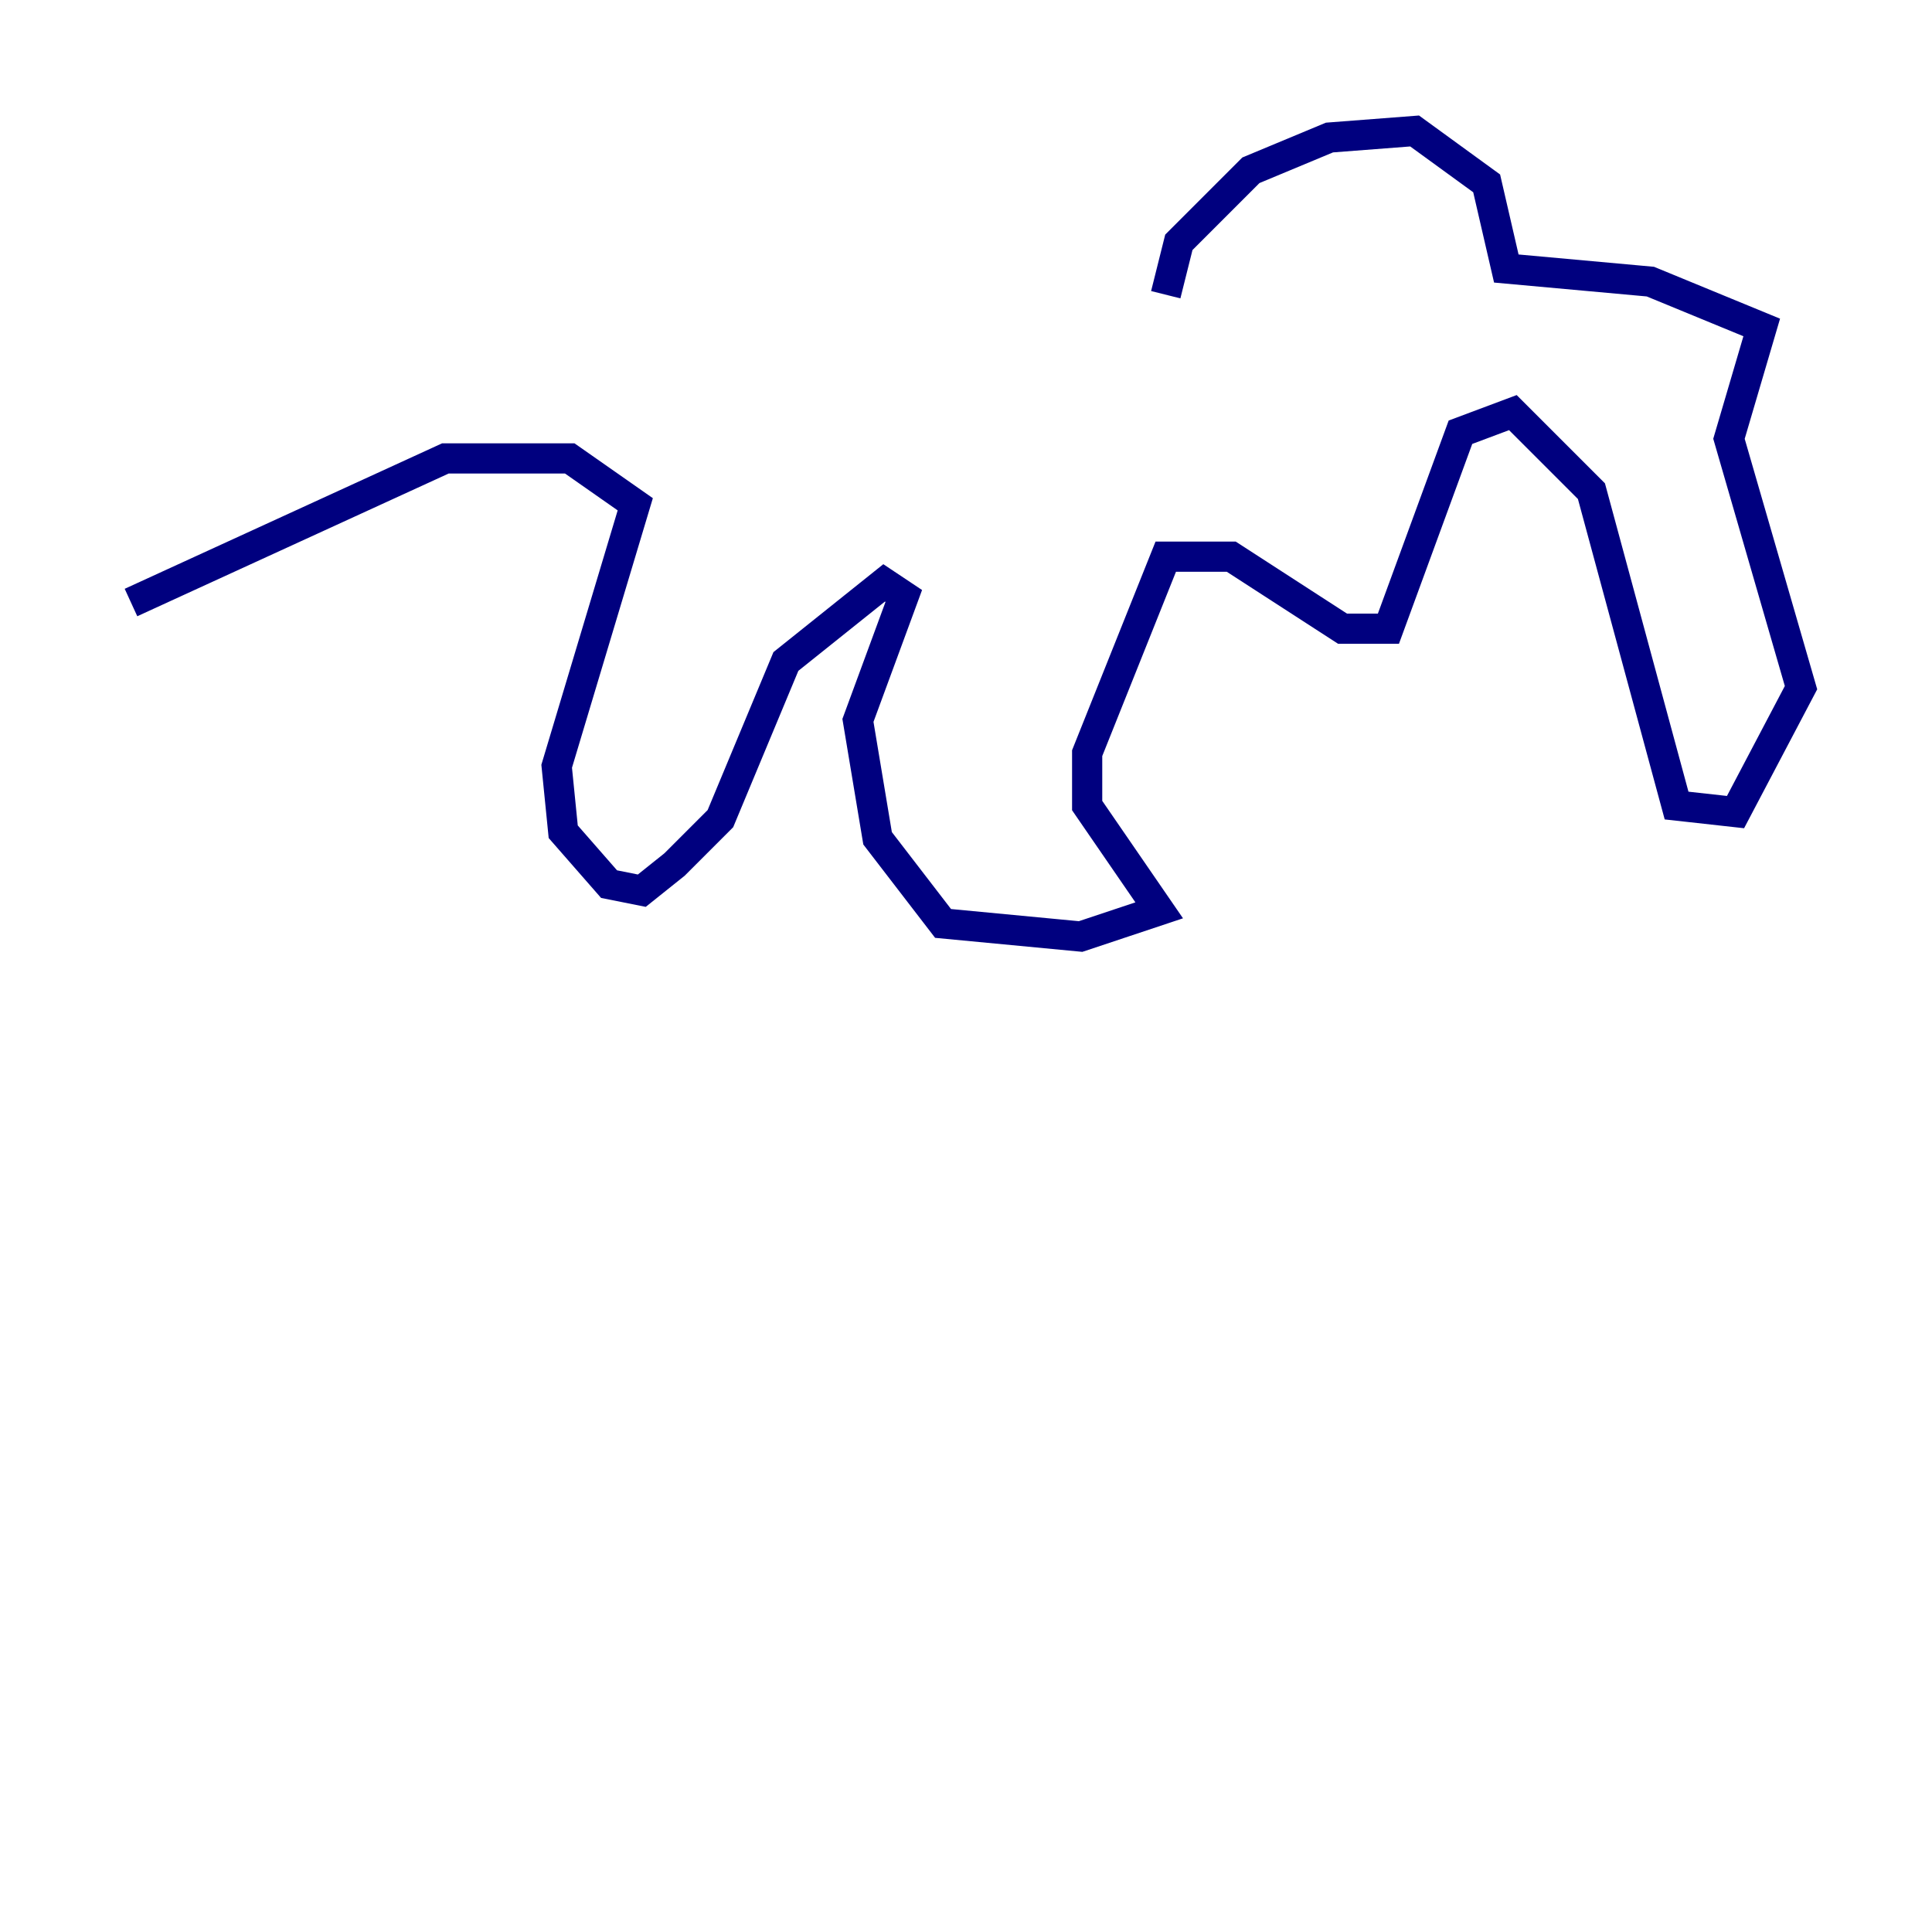 <?xml version="1.0" encoding="utf-8" ?>
<svg baseProfile="tiny" height="128" version="1.2" viewBox="0,0,128,128" width="128" xmlns="http://www.w3.org/2000/svg" xmlns:ev="http://www.w3.org/2001/xml-events" xmlns:xlink="http://www.w3.org/1999/xlink"><defs /><polyline fill="none" points="77.234,19.525 78.102,16.054 82.875,11.281 88.081,9.112 93.722,8.678 98.495,12.149 99.797,17.79 109.342,18.658 116.719,21.695 114.549,29.071 119.322,45.559 114.983,53.803 111.078,53.37 105.437,32.542 100.231,27.336 96.759,28.637 91.986,41.654 88.949,41.654 81.573,36.881 77.234,36.881 72.027,49.898 72.027,53.37 76.8,60.312 71.593,62.047 62.481,61.18 58.142,55.539 56.841,47.729 59.878,39.485 58.576,38.617 52.068,43.824 47.729,54.237 44.691,57.275 42.522,59.01 40.352,58.576 37.315,55.105 36.881,50.766 42.088,33.41 37.749,30.373 29.505,30.373 8.678,39.919" stroke="#00007f" stroke-width="2" /></svg>